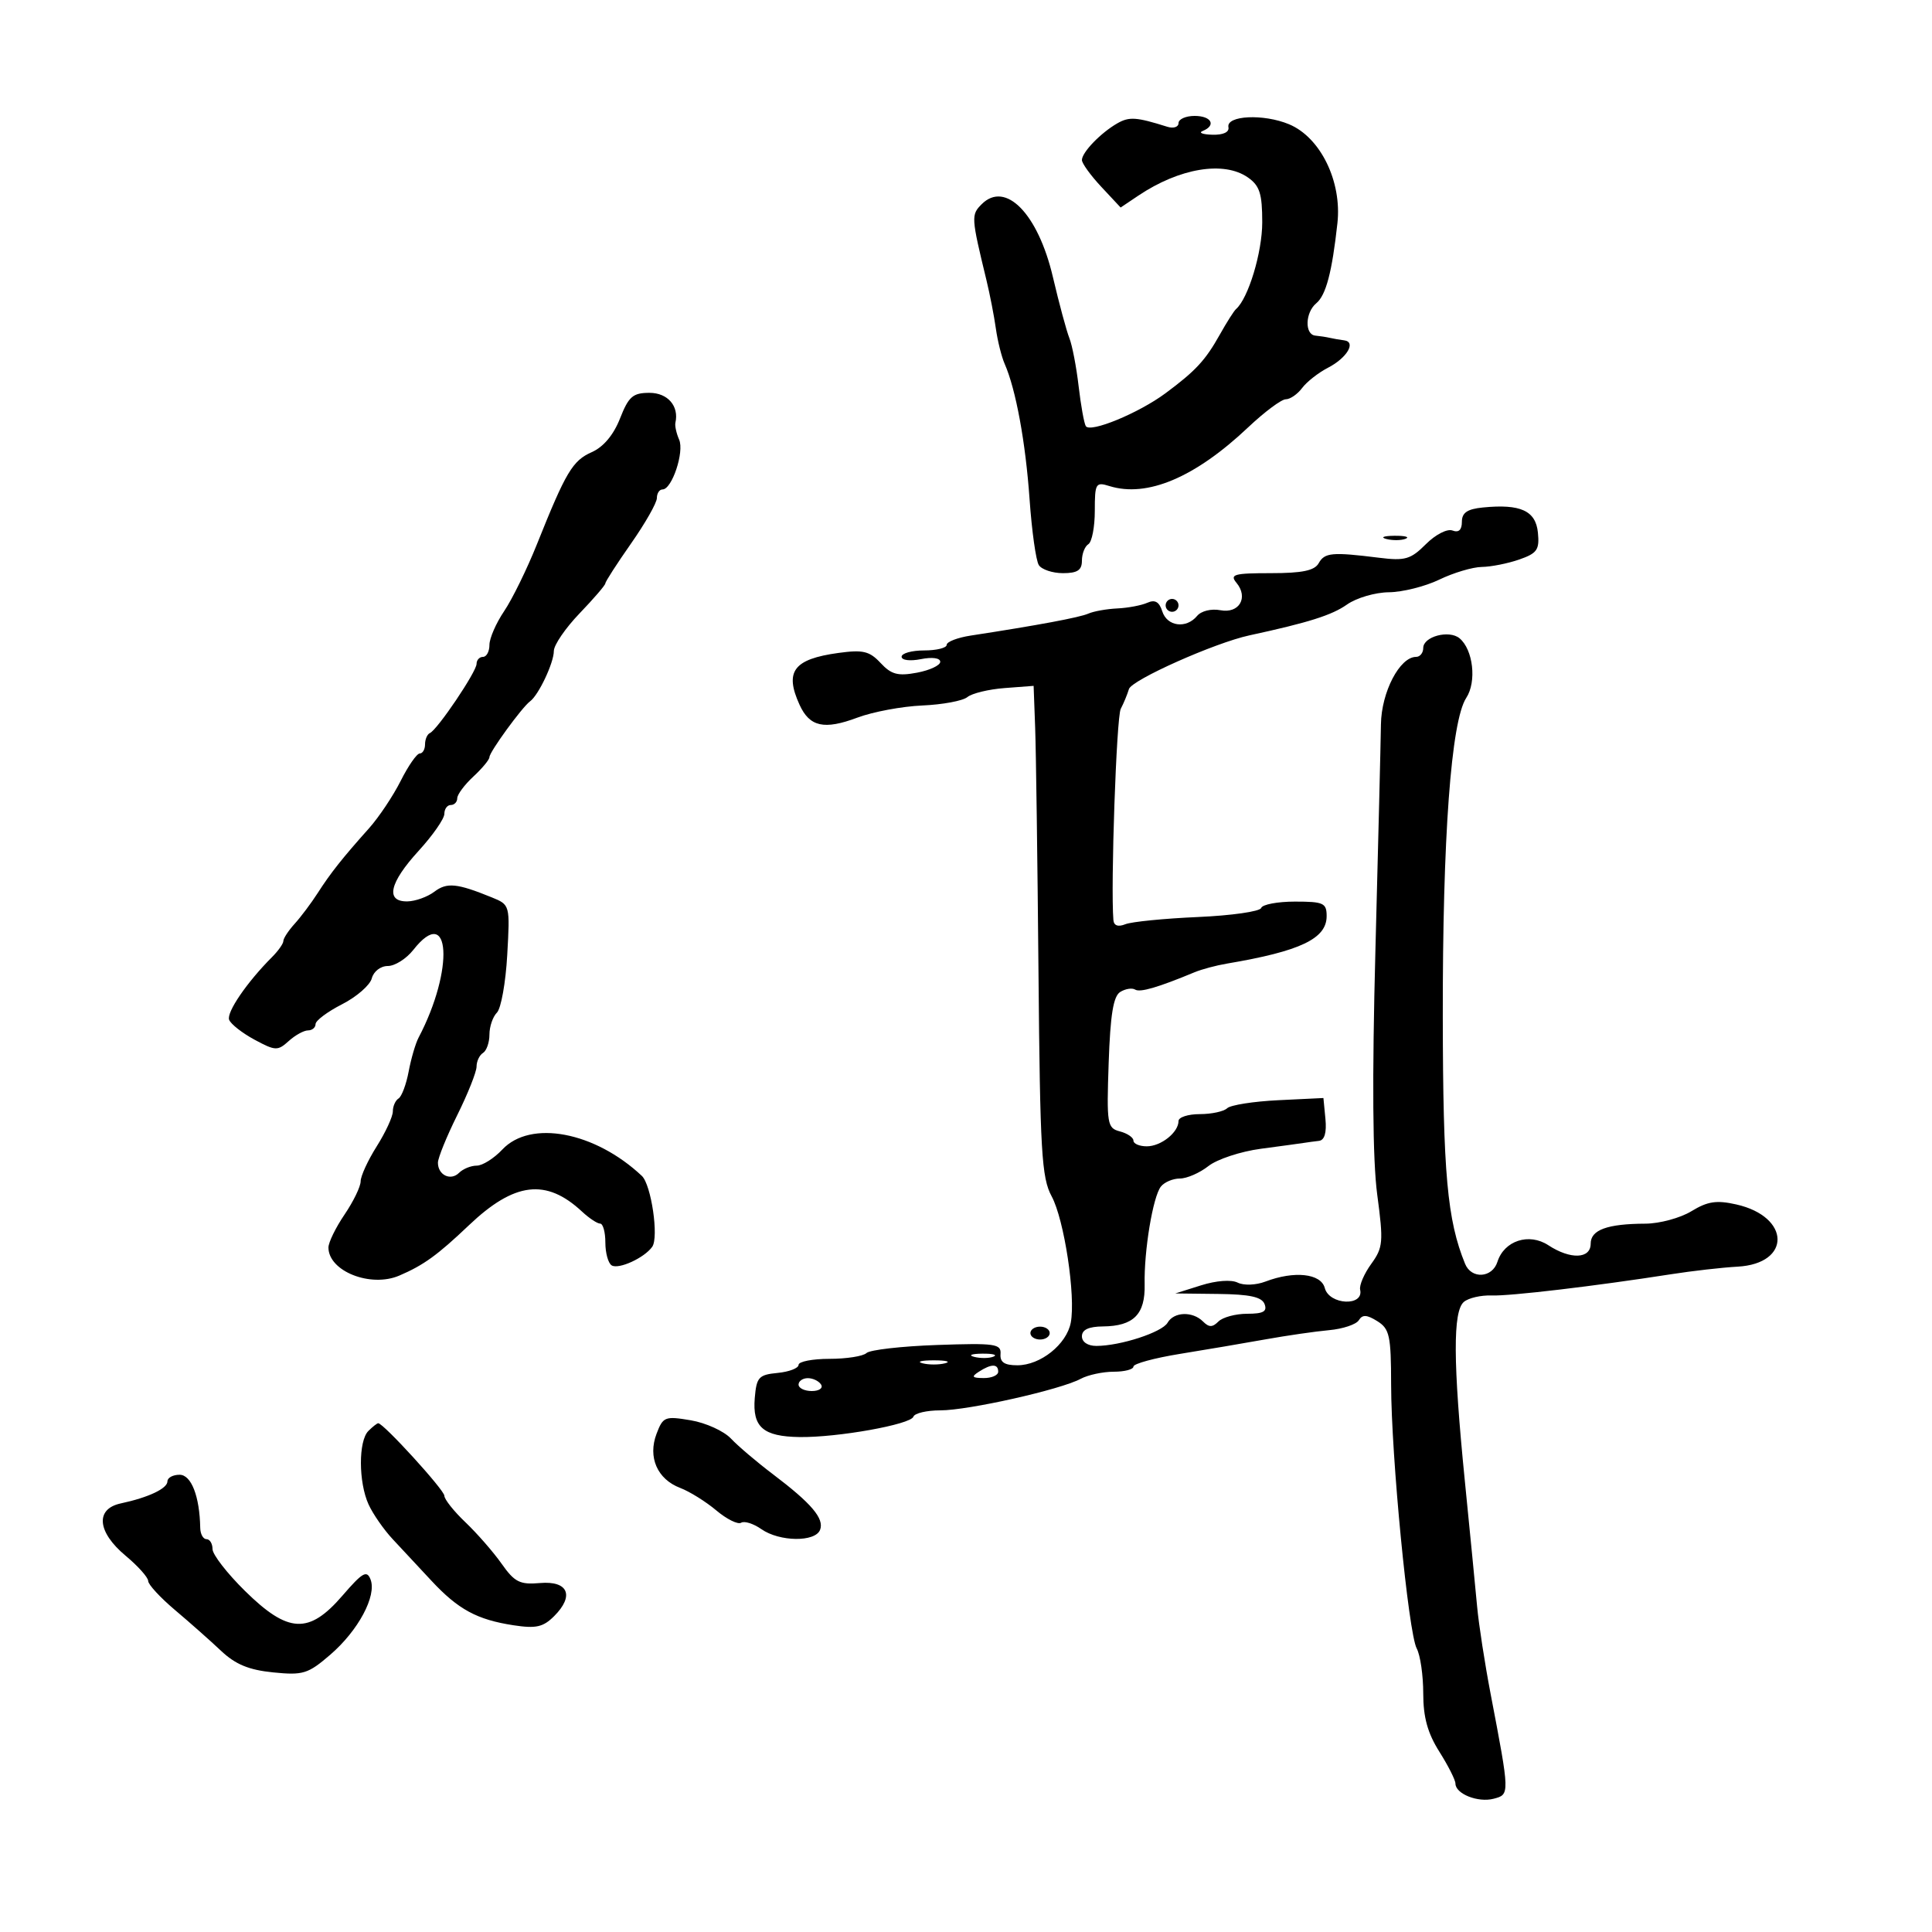 <svg xmlns="http://www.w3.org/2000/svg" width="300" height="300" viewBox="0 0 300 300" version="1.1">
	<path d="M 173.500 19.151 C 170.919 20.629, 168 23.654, 168 24.852 C 168 25.367, 169.352 27.236, 171.005 29.006 L 174.011 32.223 176.755 30.381 C 183.144 26.093, 190.052 24.947, 193.777 27.557 C 195.608 28.839, 196 30.067, 196 34.523 C 196 39.182, 193.836 46.339, 191.925 48 C 191.608 48.275, 190.483 50.046, 189.425 51.935 C 187.166 55.966, 185.664 57.588, 180.967 61.071 C 176.805 64.156, 169.278 67.259, 168.603 66.167 C 168.337 65.737, 167.834 62.936, 167.485 59.943 C 167.136 56.949, 166.490 53.600, 166.050 52.500 C 165.610 51.400, 164.458 47.125, 163.489 43 C 161.183 33.174, 156.131 28.012, 152.437 31.706 C 150.780 33.363, 150.802 33.709, 153.175 43.500 C 153.708 45.700, 154.365 49.075, 154.634 51 C 154.904 52.925, 155.520 55.400, 156.004 56.500 C 157.739 60.445, 159.250 68.654, 159.870 77.500 C 160.216 82.450, 160.864 87.063, 161.309 87.750 C 161.754 88.438, 163.441 89, 165.059 89 C 167.304 89, 168 88.540, 168 87.059 C 168 85.991, 168.450 84.840, 169 84.500 C 169.550 84.160, 170 81.831, 170 79.324 C 170 75.056, 170.143 74.811, 172.250 75.469 C 178.116 77.301, 185.555 74.158, 193.811 66.360 C 196.349 63.962, 198.980 62, 199.656 62 C 200.333 62, 201.475 61.212, 202.193 60.250 C 202.912 59.288, 204.714 57.874, 206.197 57.109 C 209.162 55.580, 210.637 53.088, 208.719 52.848 C 208.048 52.764, 207.050 52.591, 206.500 52.463 C 205.950 52.335, 204.938 52.179, 204.250 52.115 C 202.564 51.960, 202.660 48.527, 204.391 47.090 C 205.896 45.841, 206.840 42.265, 207.675 34.646 C 208.385 28.167, 205.042 21.333, 200.165 19.296 C 196.203 17.640, 190.384 17.921, 190.750 19.750 C 190.904 20.522, 189.947 20.970, 188.250 20.921 C 186.738 20.878, 186.063 20.615, 186.750 20.338 C 188.901 19.470, 188.115 18, 185.500 18 C 184.125 18, 183 18.502, 183 19.117 C 183 19.731, 182.213 19.985, 181.250 19.682 C 176.447 18.169, 175.348 18.094, 173.500 19.151 M 96.276 64.980 C 95.271 67.537, 93.704 69.406, 91.890 70.209 C 88.907 71.529, 87.871 73.269, 83.379 84.500 C 81.839 88.350, 79.549 93.025, 78.290 94.890 C 77.030 96.754, 76 99.116, 76 100.140 C 76 101.163, 75.550 102, 75 102 C 74.450 102, 74 102.489, 74 103.087 C 74 104.302, 67.921 113.313, 66.750 113.833 C 66.338 114.017, 66 114.804, 66 115.583 C 66 116.362, 65.630 117, 65.177 117 C 64.725 117, 63.394 118.912, 62.220 121.250 C 61.046 123.588, 58.829 126.906, 57.293 128.625 C 53.160 133.249, 51.337 135.550, 49.324 138.684 C 48.330 140.233, 46.725 142.372, 45.758 143.439 C 44.791 144.505, 44 145.710, 44 146.117 C 44 146.524, 43.212 147.644, 42.250 148.606 C 38.363 152.492, 35.140 157.202, 35.582 158.352 C 35.839 159.023, 37.613 160.414, 39.523 161.443 C 42.762 163.187, 43.120 163.201, 44.827 161.657 C 45.834 160.745, 47.185 160, 47.829 160 C 48.473 160, 49 159.559, 49 159.020 C 49 158.482, 50.851 157.096, 53.114 155.942 C 55.377 154.787, 57.454 152.978, 57.731 151.921 C 58.014 150.838, 59.101 150, 60.223 150 C 61.317 150, 63.097 148.875, 64.179 147.500 C 69.946 140.168, 70.566 150.540, 64.993 161.127 C 64.522 162.022, 63.830 164.389, 63.455 166.388 C 63.080 168.387, 62.374 170.269, 61.887 170.570 C 61.399 170.871, 61 171.775, 61 172.579 C 61 173.382, 59.875 175.822, 58.500 178 C 57.125 180.178, 56 182.624, 56 183.436 C 56 184.247, 54.875 186.569, 53.500 188.595 C 52.125 190.621, 51 192.923, 51 193.711 C 51 197.390, 57.540 199.985, 62 198.075 C 65.776 196.458, 67.919 194.909, 72.810 190.260 C 79.877 183.541, 84.805 182.945, 90.376 188.135 C 91.476 189.161, 92.742 190, 93.189 190 C 93.635 190, 94 191.323, 94 192.941 C 94 194.559, 94.441 196.154, 94.979 196.487 C 96.062 197.156, 100.059 195.325, 101.278 193.600 C 102.323 192.123, 101.128 183.967, 99.665 182.592 C 92.361 175.724, 82.379 173.839, 78 178.500 C 76.708 179.875, 74.920 181, 74.026 181 C 73.132 181, 71.899 181.501, 71.287 182.113 C 69.983 183.417, 68 182.470, 68 180.544 C 68 179.808, 69.350 176.484, 71 173.159 C 72.650 169.833, 74 166.438, 74 165.615 C 74 164.792, 74.450 163.840, 75 163.500 C 75.550 163.160, 76 161.874, 76 160.641 C 76 159.408, 76.523 157.877, 77.163 157.237 C 77.803 156.597, 78.523 152.569, 78.763 148.287 C 79.199 140.503, 79.199 140.500, 76.350 139.339 C 70.962 137.145, 69.395 136.991, 67.448 138.464 C 66.376 139.274, 64.487 139.951, 63.250 139.968 C 59.806 140.017, 60.458 137.092, 65 132.123 C 67.200 129.716, 69 127.129, 69 126.374 C 69 125.618, 69.450 125, 70 125 C 70.550 125, 71 124.529, 71 123.952 C 71 123.376, 72.125 121.862, 73.500 120.588 C 74.875 119.313, 76 117.955, 76 117.569 C 76 116.768, 81.066 109.809, 82.310 108.900 C 83.631 107.936, 86 102.920, 86 101.087 C 86 100.161, 87.800 97.530, 90 95.240 C 92.200 92.951, 94 90.855, 94 90.583 C 94 90.311, 95.800 87.519, 98 84.379 C 100.200 81.238, 102 78.068, 102 77.334 C 102 76.600, 102.395 76, 102.879 76 C 104.342 76, 106.285 70.168, 105.455 68.268 C 105.030 67.296, 104.769 66.116, 104.876 65.646 C 105.463 63.055, 103.683 61, 100.852 61 C 98.268 61, 97.617 61.567, 96.276 64.980 M 230.250 78.803 C 227.834 79.044, 227 79.615, 227 81.032 C 227 82.289, 226.505 82.747, 225.544 82.379 C 224.729 82.066, 222.911 82.998, 221.409 84.500 C 219.043 86.866, 218.189 87.112, 214.115 86.604 C 206.842 85.697, 205.690 85.802, 204.767 87.452 C 204.122 88.605, 202.222 89, 197.328 89 C 191.624 89, 190.918 89.197, 191.989 90.487 C 193.900 92.789, 192.423 95.314, 189.494 94.754 C 188.088 94.485, 186.524 94.869, 185.884 95.640 C 184.197 97.673, 181.224 97.281, 180.477 94.928 C 180.008 93.448, 179.344 93.067, 178.160 93.596 C 177.247 94.004, 175.150 94.400, 173.500 94.477 C 171.850 94.554, 169.825 94.916, 169 95.281 C 167.647 95.880, 161.093 97.104, 150.750 98.689 C 148.688 99.005, 147 99.654, 147 100.132 C 147 100.609, 145.425 101, 143.500 101 C 141.575 101, 140 101.439, 140 101.975 C 140 102.525, 141.308 102.688, 143 102.350 C 144.755 101.999, 146 102.171, 146 102.764 C 146 103.321, 144.374 104.082, 142.386 104.455 C 139.428 105.010, 138.404 104.738, 136.740 102.951 C 135.020 101.105, 134.013 100.863, 130.204 101.386 C 123.226 102.342, 121.791 104.251, 124.152 109.434 C 125.715 112.865, 127.977 113.367, 133.141 111.430 C 135.538 110.530, 140.072 109.683, 143.215 109.548 C 146.359 109.413, 149.509 108.826, 150.215 108.243 C 150.922 107.660, 153.525 107.029, 156 106.842 L 160.500 106.500 160.739 113 C 160.871 116.575, 161.103 133.675, 161.256 151 C 161.502 178.838, 161.739 182.878, 163.295 185.754 C 165.256 189.378, 167.055 201.260, 166.268 205.380 C 165.623 208.753, 161.556 212, 157.976 212 C 155.967 212, 155.260 211.527, 155.361 210.250 C 155.487 208.670, 154.531 208.534, 145.500 208.849 C 140 209.041, 135.072 209.604, 134.550 210.099 C 134.028 210.595, 131.440 211, 128.800 211 C 126.160 211, 124 211.421, 124 211.937 C 124 212.452, 122.537 213.014, 120.750 213.187 C 117.813 213.470, 117.471 213.845, 117.199 217.086 C 116.821 221.603, 118.492 223.060, 124.150 223.144 C 130.038 223.231, 141.421 221.195, 141.833 219.982 C 142.017 219.442, 143.901 219, 146.020 219 C 150.367 219, 164.657 215.789, 167.803 214.106 C 168.939 213.497, 171.248 213, 172.934 213 C 174.620 213, 176 212.640, 176 212.199 C 176 211.758, 179.262 210.871, 183.250 210.226 C 187.238 209.581, 193.200 208.569, 196.500 207.977 C 199.800 207.385, 204.246 206.741, 206.381 206.547 C 208.515 206.354, 210.592 205.660, 210.997 205.005 C 211.557 204.098, 212.239 204.132, 213.866 205.148 C 215.771 206.338, 216.001 207.393, 216.012 214.991 C 216.027 226.090, 218.692 253.556, 219.989 255.979 C 220.545 257.018, 221 260.157, 221 262.954 C 221 266.656, 221.680 269.117, 223.500 272 C 224.875 274.178, 226 276.403, 226 276.945 C 226 278.548, 229.501 279.943, 231.930 279.308 C 234.457 278.647, 234.458 278.692, 231.457 263 C 230.563 258.325, 229.624 252.250, 229.370 249.500 C 229.117 246.750, 228.255 237.934, 227.455 229.910 C 225.624 211.553, 225.586 203.588, 227.321 202.149 C 228.047 201.546, 229.960 201.102, 231.571 201.163 C 234.448 201.272, 247.672 199.708, 259.500 197.860 C 262.800 197.344, 267.436 196.816, 269.801 196.687 C 278.186 196.228, 278.044 188.927, 269.615 187.026 C 266.544 186.333, 265.158 186.542, 262.641 188.077 C 260.914 189.131, 257.700 190, 255.500 190.010 C 249.565 190.036, 247 190.973, 247 193.117 C 247 195.493, 243.858 195.609, 240.424 193.358 C 237.419 191.389, 233.564 192.648, 232.519 195.939 C 231.721 198.454, 228.482 198.655, 227.499 196.250 C 224.725 189.463, 224.069 182.207, 224.036 157.924 C 223.997 130.019, 225.325 111.960, 227.680 108.365 C 229.320 105.863, 228.756 100.872, 226.634 99.111 C 225.015 97.768, 221 98.841, 221 100.617 C 221 101.377, 220.502 102, 219.894 102 C 217.347 102, 214.500 107.466, 214.431 112.486 C 214.394 115.244, 214.008 131, 213.575 147.500 C 213.048 167.536, 213.142 180.157, 213.855 185.500 C 214.840 192.878, 214.767 193.715, 212.921 196.264 C 211.820 197.785, 211.047 199.585, 211.203 200.264 C 211.808 202.902, 206.401 202.641, 205.710 200 C 205.120 197.743, 200.986 197.294, 196.500 199 C 195.014 199.565, 193.136 199.636, 192.185 199.164 C 191.193 198.671, 188.855 198.845, 186.500 199.587 L 182.500 200.846 189.143 200.923 C 194.074 200.980, 195.934 201.387, 196.362 202.500 C 196.801 203.645, 196.163 204, 193.669 204 C 191.871 204, 189.860 204.540, 189.200 205.200 C 188.267 206.133, 187.733 206.133, 186.800 205.200 C 185.181 203.581, 182.281 203.683, 181.300 205.393 C 180.447 206.878, 173.982 208.985, 170.250 208.994 C 168.914 208.998, 168 208.391, 168 207.500 C 168 206.481, 169.042 205.990, 171.250 205.968 C 176.022 205.922, 177.840 204.097, 177.740 199.454 C 177.627 194.242, 179.023 185.821, 180.261 184.250 C 180.802 183.563, 182.131 183, 183.215 183 C 184.298 183, 186.291 182.129, 187.644 181.066 C 188.996 180.002, 192.667 178.792, 195.802 178.377 C 198.936 177.962, 201.950 177.551, 202.500 177.463 C 203.050 177.376, 204.091 177.236, 204.813 177.152 C 205.671 177.053, 206.018 175.873, 205.813 173.750 L 205.500 170.500 198.500 170.839 C 194.650 171.025, 191.073 171.588, 190.550 172.089 C 190.028 172.590, 188.115 173, 186.300 173 C 184.485 173, 183 173.482, 183 174.071 C 183 175.836, 180.285 178, 178.071 178 C 176.932 178, 176 177.602, 176 177.117 C 176 176.631, 175.057 175.987, 173.904 175.685 C 171.921 175.166, 171.827 174.595, 172.154 165.031 C 172.410 157.559, 172.879 154.691, 173.952 154.028 C 174.751 153.535, 175.791 153.371, 176.263 153.662 C 177.037 154.141, 179.805 153.333, 185.500 150.967 C 186.600 150.510, 188.850 149.908, 190.500 149.630 C 201.916 147.702, 206 145.760, 206 142.259 C 206 140.220, 205.522 140, 201.083 140 C 198.379 140, 196.017 140.445, 195.833 140.990 C 195.650 141.534, 191.225 142.167, 186 142.395 C 180.775 142.624, 175.713 143.127, 174.750 143.512 C 173.614 143.968, 172.961 143.738, 172.887 142.857 C 172.449 137.576, 173.361 111.345, 174.027 110.076 C 174.482 109.209, 175.055 107.824, 175.300 106.999 C 175.723 105.576, 188.631 99.821, 194 98.660 C 203.166 96.679, 206.820 95.525, 209.154 93.876 C 210.614 92.844, 213.539 91.985, 215.654 91.966 C 217.769 91.947, 221.300 91.063, 223.500 90 C 225.700 88.937, 228.670 88.053, 230.101 88.034 C 231.531 88.015, 234.143 87.497, 235.905 86.883 C 238.689 85.913, 239.069 85.364, 238.805 82.699 C 238.467 79.299, 236.100 78.221, 230.250 78.803 M 215.269 83.693 C 216.242 83.947, 217.592 83.930, 218.269 83.656 C 218.946 83.382, 218.150 83.175, 216.500 83.195 C 214.850 83.215, 214.296 83.439, 215.269 83.693 M 181 94 C 181 94.550, 181.450 95, 182 95 C 182.550 95, 183 94.550, 183 94 C 183 93.450, 182.550 93, 182 93 C 181.450 93, 181 93.450, 181 94 M 160 207 C 160 207.550, 160.675 208, 161.500 208 C 162.325 208, 163 207.550, 163 207 C 163 206.450, 162.325 206, 161.500 206 C 160.675 206, 160 206.450, 160 207 M 151.269 210.693 C 152.242 210.947, 153.592 210.930, 154.269 210.656 C 154.946 210.382, 154.150 210.175, 152.500 210.195 C 150.850 210.215, 150.296 210.439, 151.269 210.693 M 143.250 211.689 C 144.213 211.941, 145.787 211.941, 146.750 211.689 C 147.713 211.438, 146.925 211.232, 145 211.232 C 143.075 211.232, 142.287 211.438, 143.250 211.689 M 152 213 C 150.787 213.784, 150.931 213.972, 152.750 213.985 C 153.988 213.993, 155 213.550, 155 213 C 155 211.747, 153.939 211.747, 152 213 M 124 215 C 124 215.550, 124.927 216, 126.059 216 C 127.191 216, 127.840 215.550, 127.500 215 C 127.160 214.450, 126.234 214, 125.441 214 C 124.648 214, 124 214.450, 124 215 M 101.949 222.635 C 100.566 226.272, 102.061 229.693, 105.627 231.048 C 107.085 231.603, 109.604 233.172, 111.224 234.535 C 112.844 235.898, 114.580 236.759, 115.083 236.449 C 115.585 236.138, 116.997 236.585, 118.221 237.442 C 121.043 239.419, 126.600 239.484, 127.343 237.549 C 128.013 235.803, 126.012 233.447, 120 228.902 C 117.525 227.031, 114.600 224.545, 113.500 223.378 C 112.400 222.211, 109.591 220.935, 107.258 220.542 C 103.254 219.867, 102.956 219.984, 101.949 222.635 M 57.200 222.200 C 55.642 223.758, 55.660 230.159, 57.230 233.607 C 57.907 235.092, 59.595 237.521, 60.980 239.004 C 62.366 240.488, 65.067 243.386, 66.983 245.446 C 71.142 249.916, 74.064 251.502, 79.740 252.371 C 83.235 252.906, 84.344 252.656, 86.051 250.949 C 89.230 247.770, 88.222 245.433, 83.839 245.815 C 80.721 246.087, 79.910 245.679, 77.890 242.815 C 76.604 240.992, 74.077 238.097, 72.276 236.382 C 70.474 234.667, 69 232.812, 69 232.260 C 69 231.365, 59.548 221, 58.731 221 C 58.549 221, 57.860 221.540, 57.200 222.200 M 26 230.021 C 26 231.137, 23.057 232.529, 18.750 233.450 C 14.760 234.303, 15.091 237.895, 19.500 241.571 C 21.425 243.176, 23.004 244.941, 23.010 245.494 C 23.015 246.047, 24.887 248.075, 27.168 250 C 29.450 251.925, 32.671 254.778, 34.325 256.339 C 36.557 258.446, 38.644 259.311, 42.416 259.689 C 47.063 260.156, 47.824 259.921, 51.273 256.953 C 55.629 253.204, 58.524 247.801, 57.539 245.258 C 56.963 243.773, 56.287 244.161, 53.179 247.765 C 47.971 253.804, 44.755 253.649, 38.040 247.039 C 35.268 244.311, 33 241.386, 33 240.539 C 33 239.693, 32.578 239, 32.062 239 C 31.546 239, 31.110 238.213, 31.092 237.250 C 31.002 232.344, 29.703 229, 27.887 229 C 26.849 229, 26 229.460, 26 230.021" stroke="none" fill="black" fill-rule="evenodd"/>
</svg>